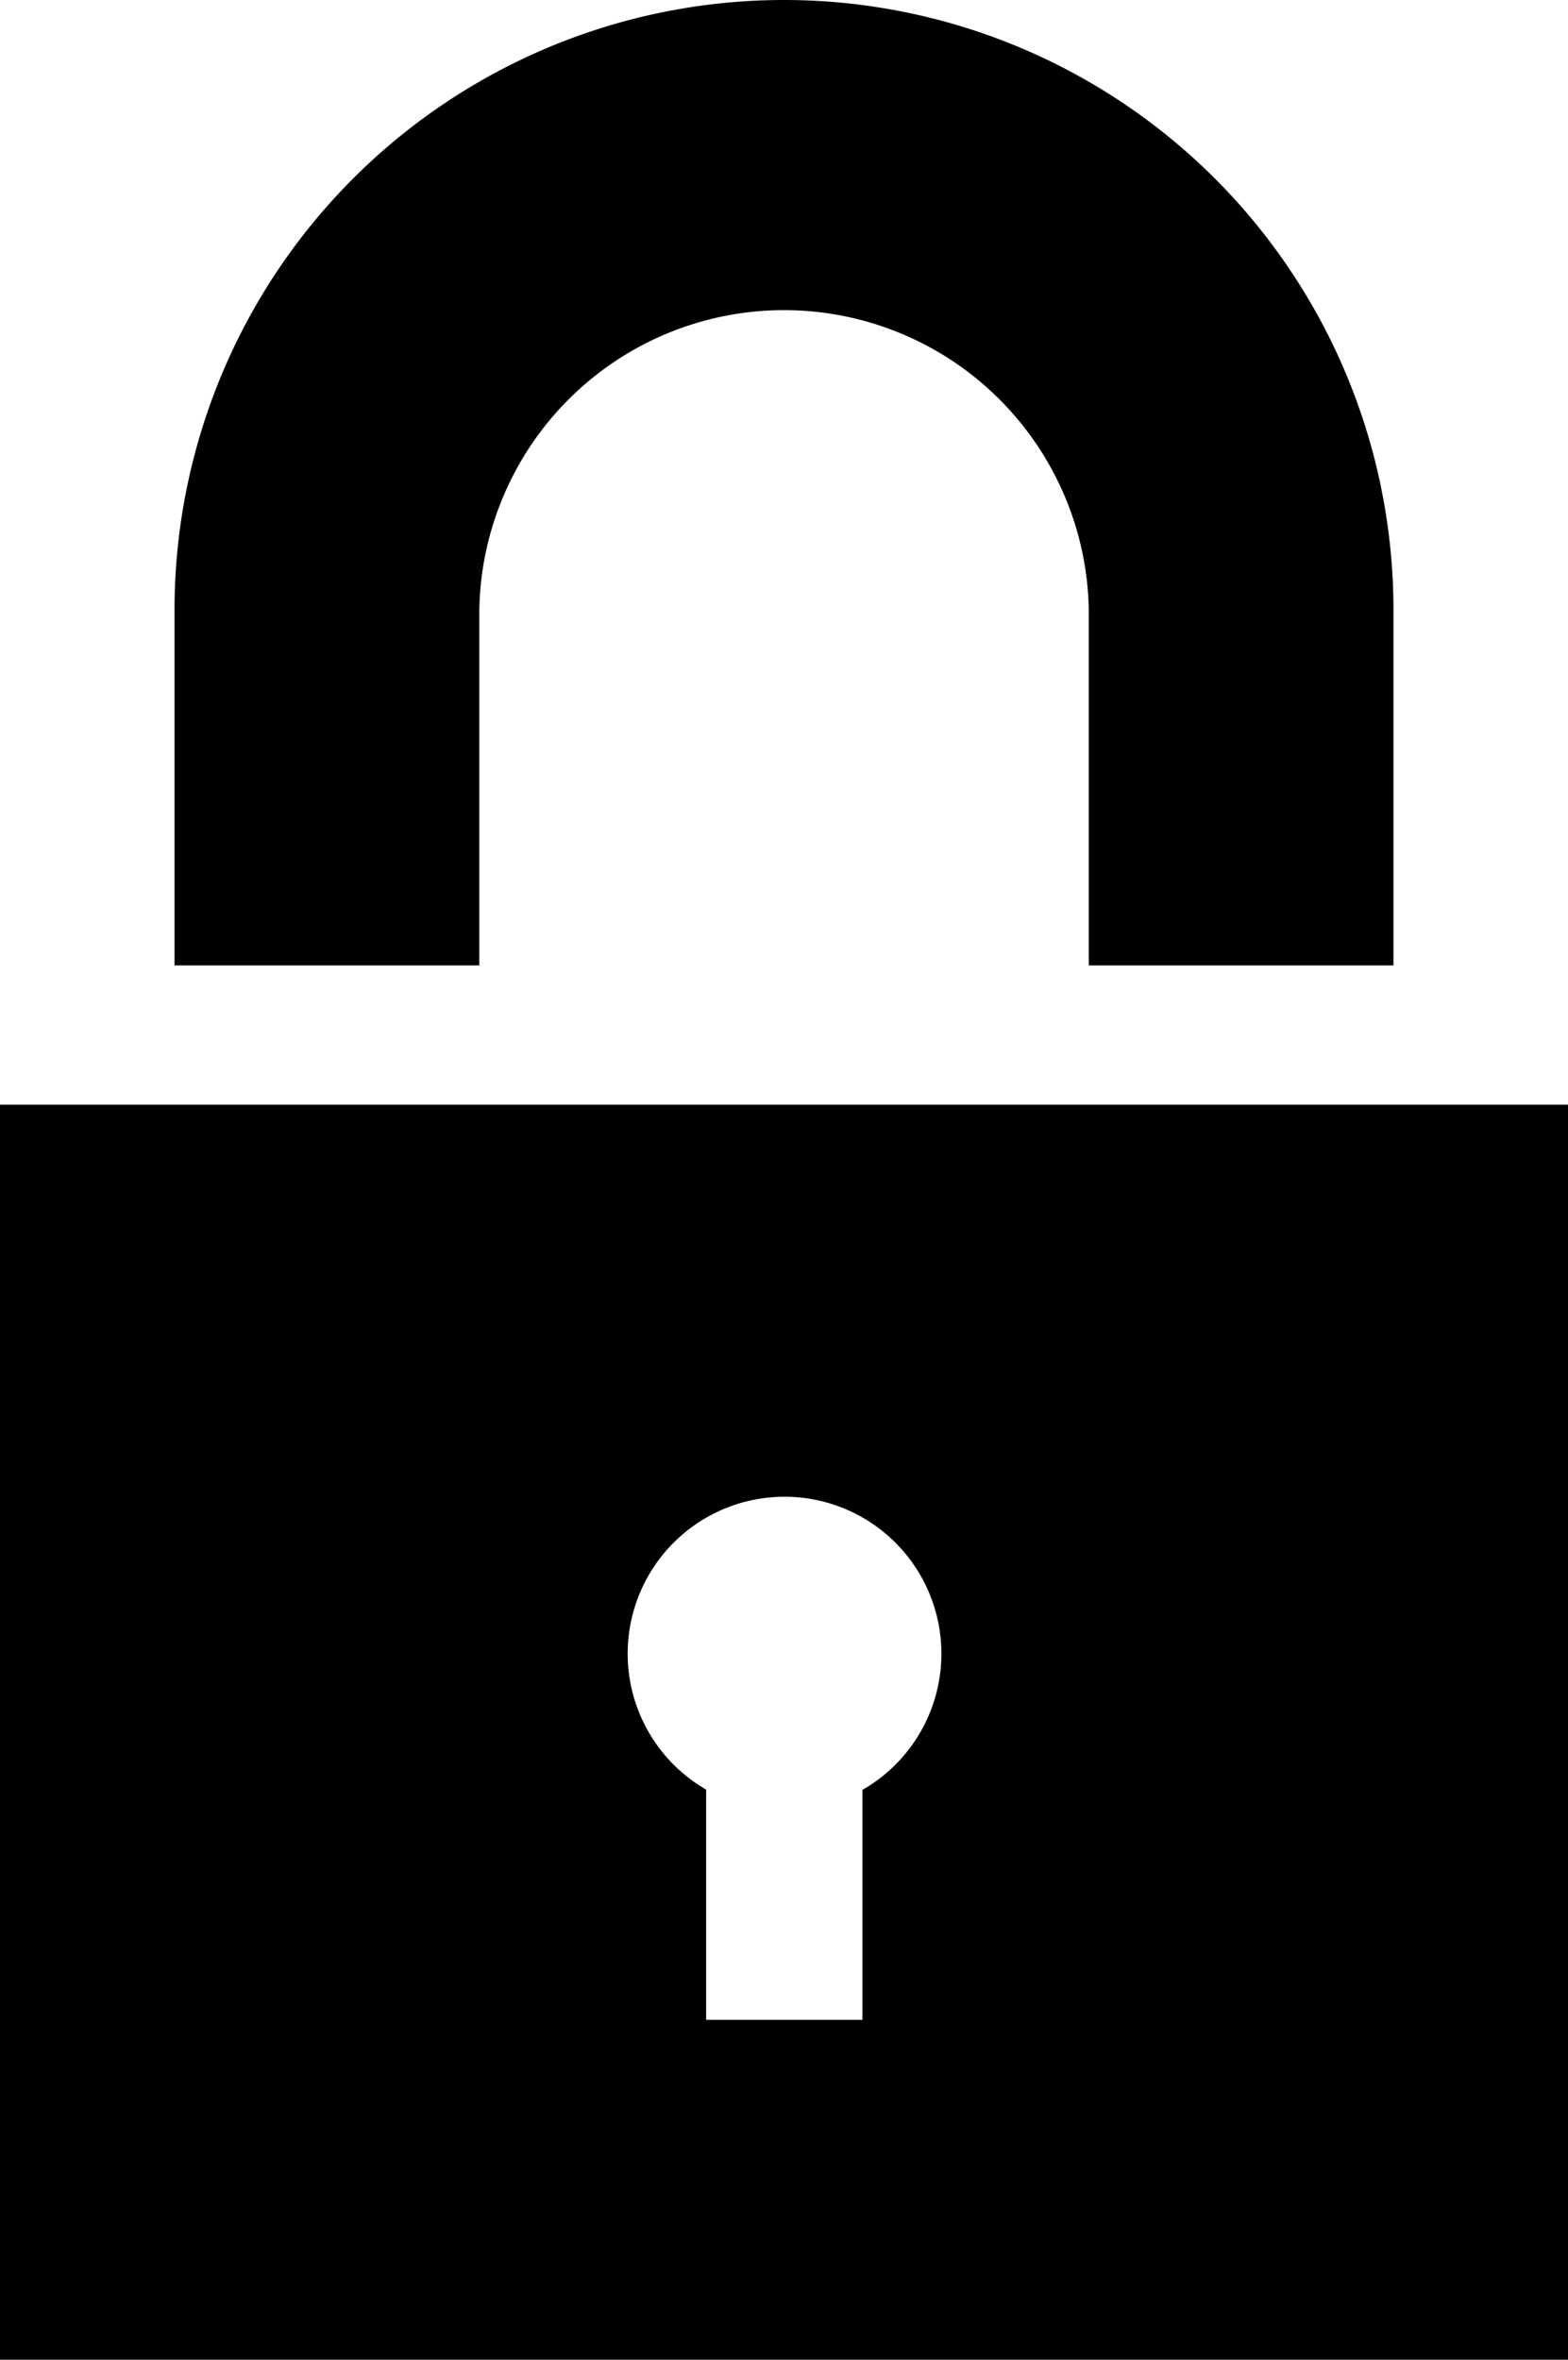 <svg id="Layer_1" data-name="Layer 1" xmlns="http://www.w3.org/2000/svg" viewBox="0 0 163.14 245.4"><title>password1</title><path d="M51.53,120.48V251H214.67V120.48Zm89.73,71.23v23.94H125V191.71a16.32,16.32,0,1,1,16.31,0Z" transform="translate(-51.53 -5.6)"/><path d="M133.1,5.6A63.41,63.41,0,0,0,69.69,69v37H101.4V69a31.71,31.71,0,0,1,63.41,0v37h31.7V69A63.41,63.41,0,0,0,133.1,5.6Z" transform="translate(-51.53 -5.6)"/></svg>